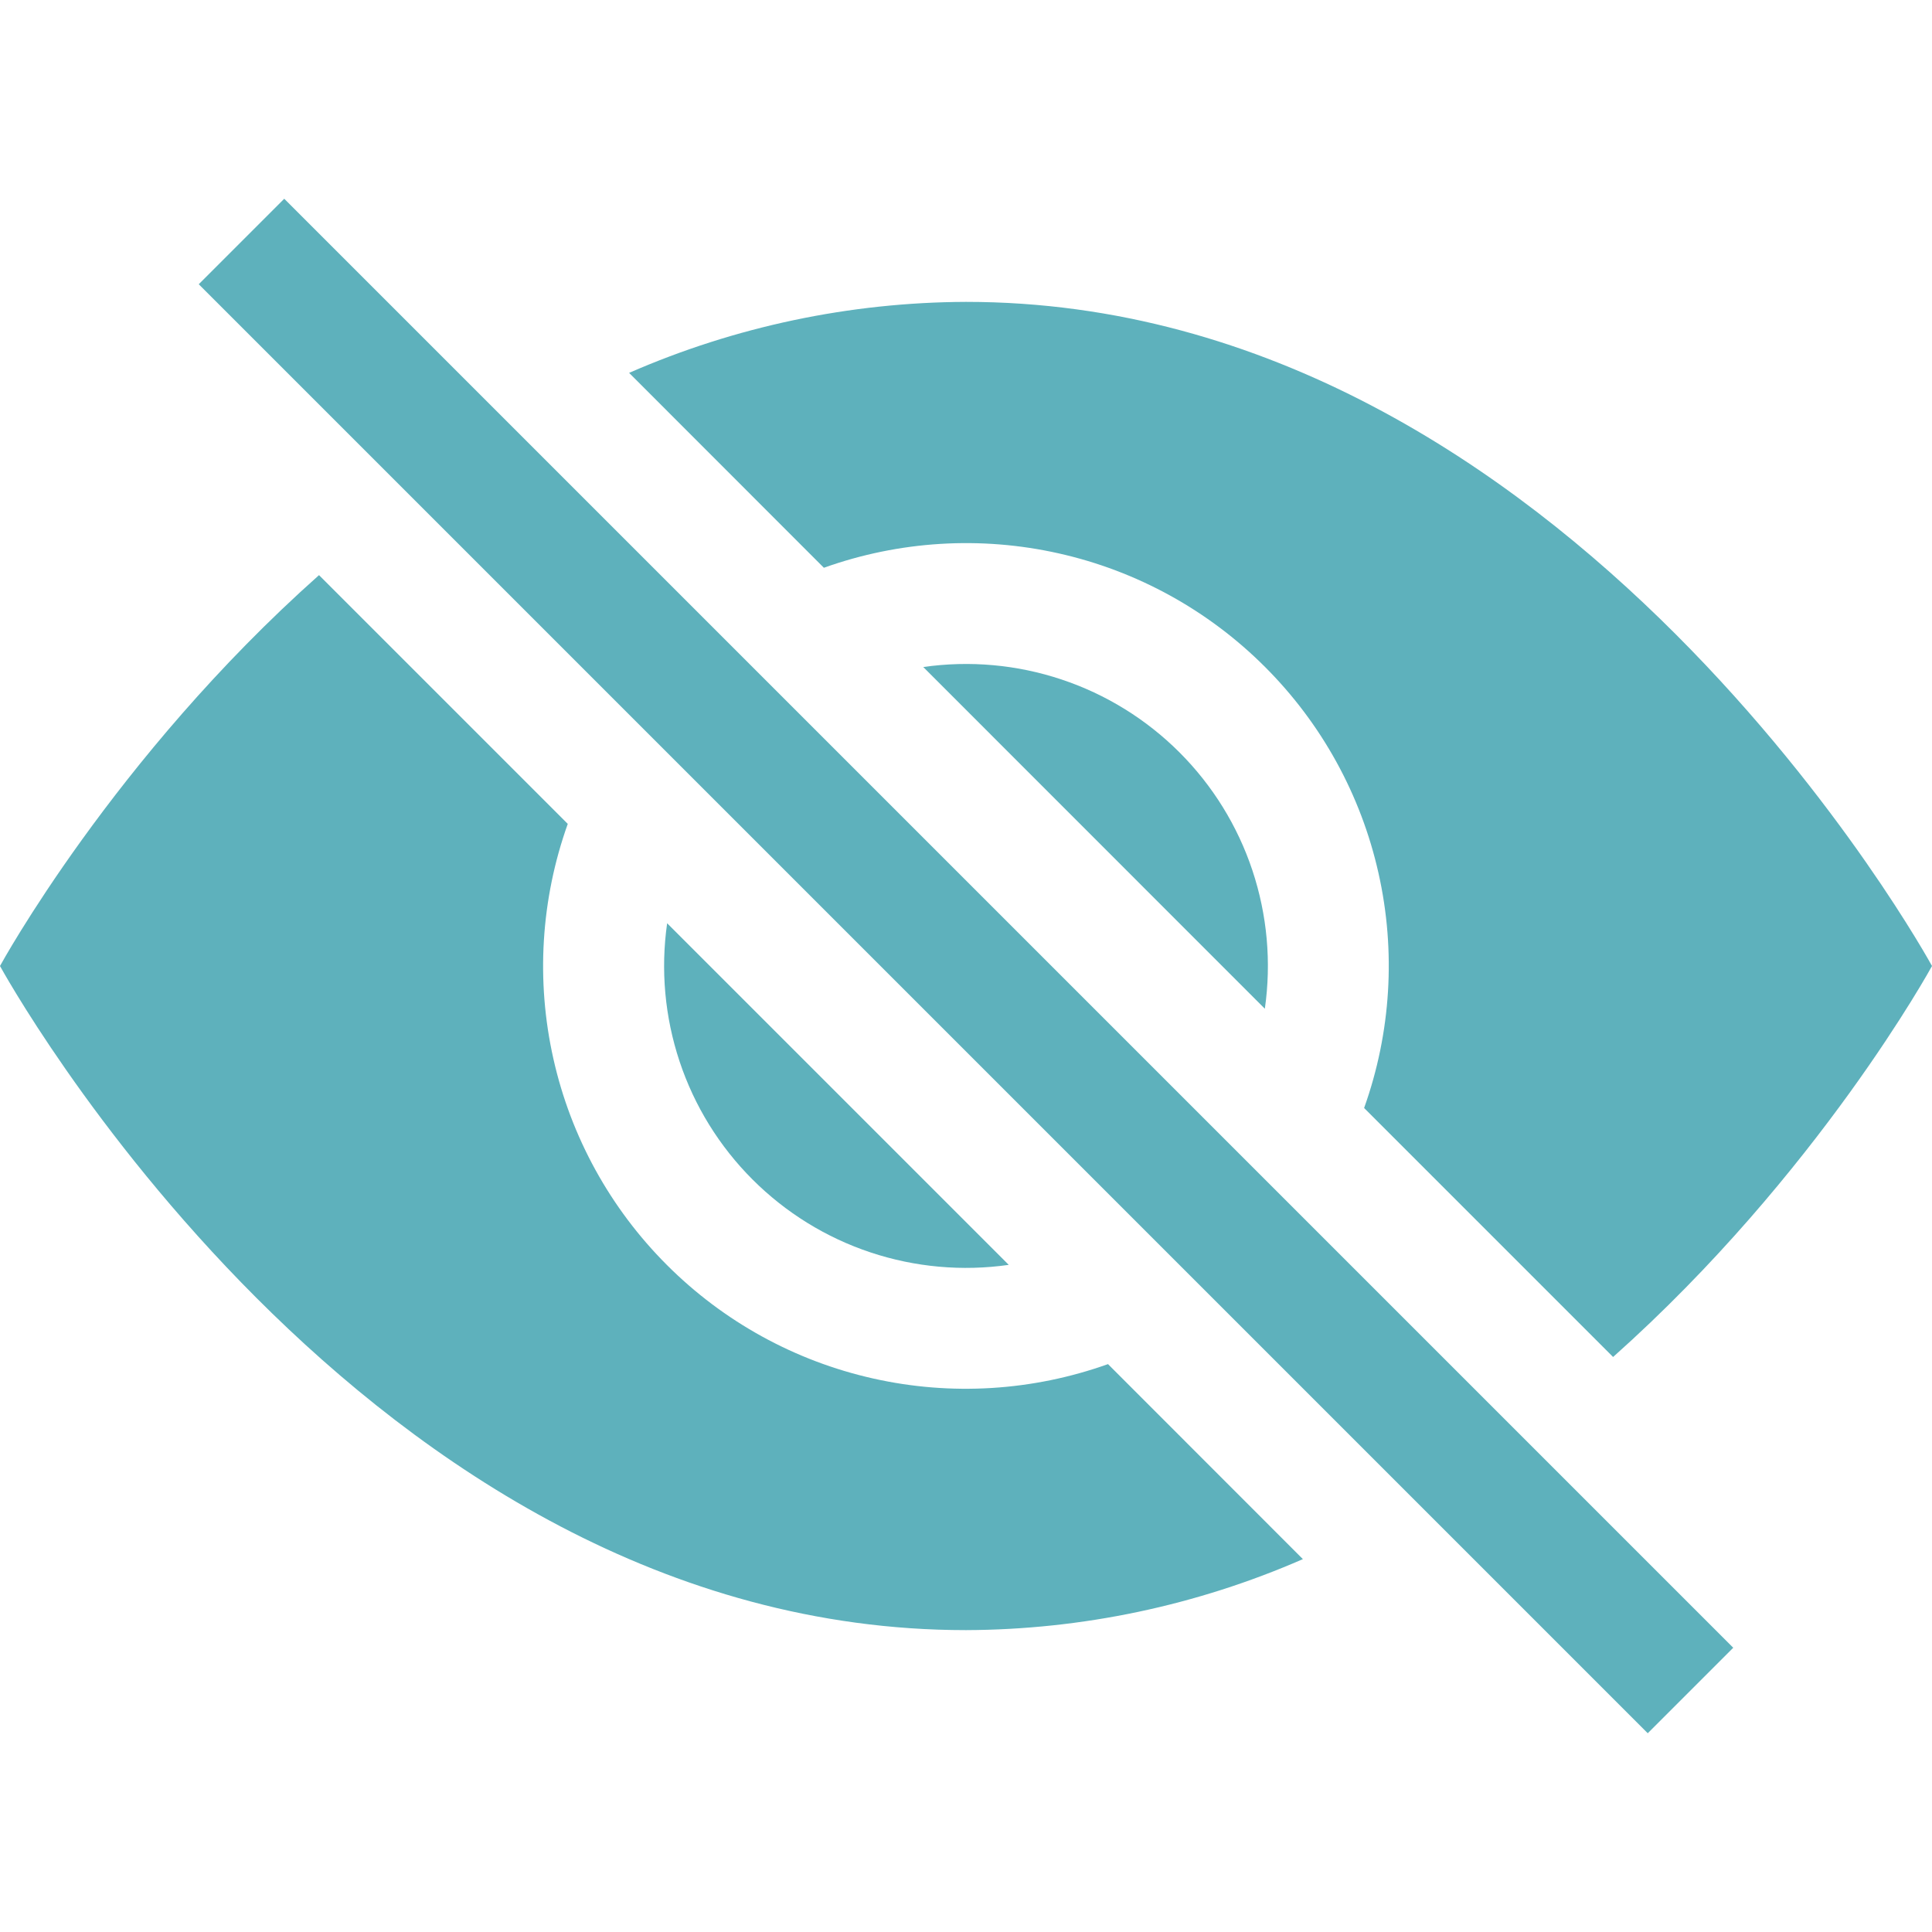 <svg width="32" height="32" viewBox="0 0 32 32" fill="none" xmlns="http://www.w3.org/2000/svg">
<path d="M21.58 25.824L18.352 22.594C17.104 23.04 15.754 23.123 14.461 22.832C13.167 22.542 11.983 21.89 11.046 20.952C10.108 20.015 9.456 18.831 9.166 17.537C8.875 16.244 8.958 14.894 9.404 13.646L5.284 9.526C1.876 12.556 0 16 0 16C0 16 6 27 16 27C17.921 26.993 19.82 26.593 21.58 25.824ZM10.42 6.176C12.18 5.407 14.079 5.007 16 5C26 5 32 16 32 16C32 16 30.122 19.442 26.718 22.476L22.594 18.352C23.04 17.104 23.123 15.754 22.832 14.461C22.542 13.167 21.89 11.983 20.952 11.046C20.015 10.108 18.831 9.456 17.537 9.166C16.244 8.875 14.894 8.958 13.646 9.404L10.42 6.176Z" fill="#5EB1BC"/>
<path d="M11.05 15.292C10.94 16.061 11.011 16.844 11.256 17.581C11.501 18.318 11.915 18.987 12.464 19.536C13.013 20.085 13.682 20.499 14.419 20.744C15.156 20.989 15.939 21.06 16.708 20.95L11.05 15.292ZM20.95 16.708L15.292 11.048C16.061 10.938 16.844 11.008 17.581 11.254C18.318 11.499 18.987 11.913 19.536 12.462C20.085 13.011 20.499 13.68 20.744 14.417C20.989 15.154 21.06 15.937 20.95 16.706V16.708ZM27.292 28.708L3.292 4.708L4.708 3.292L28.708 27.292L27.292 28.708Z" fill="#5EB1BC"/>
</svg>
